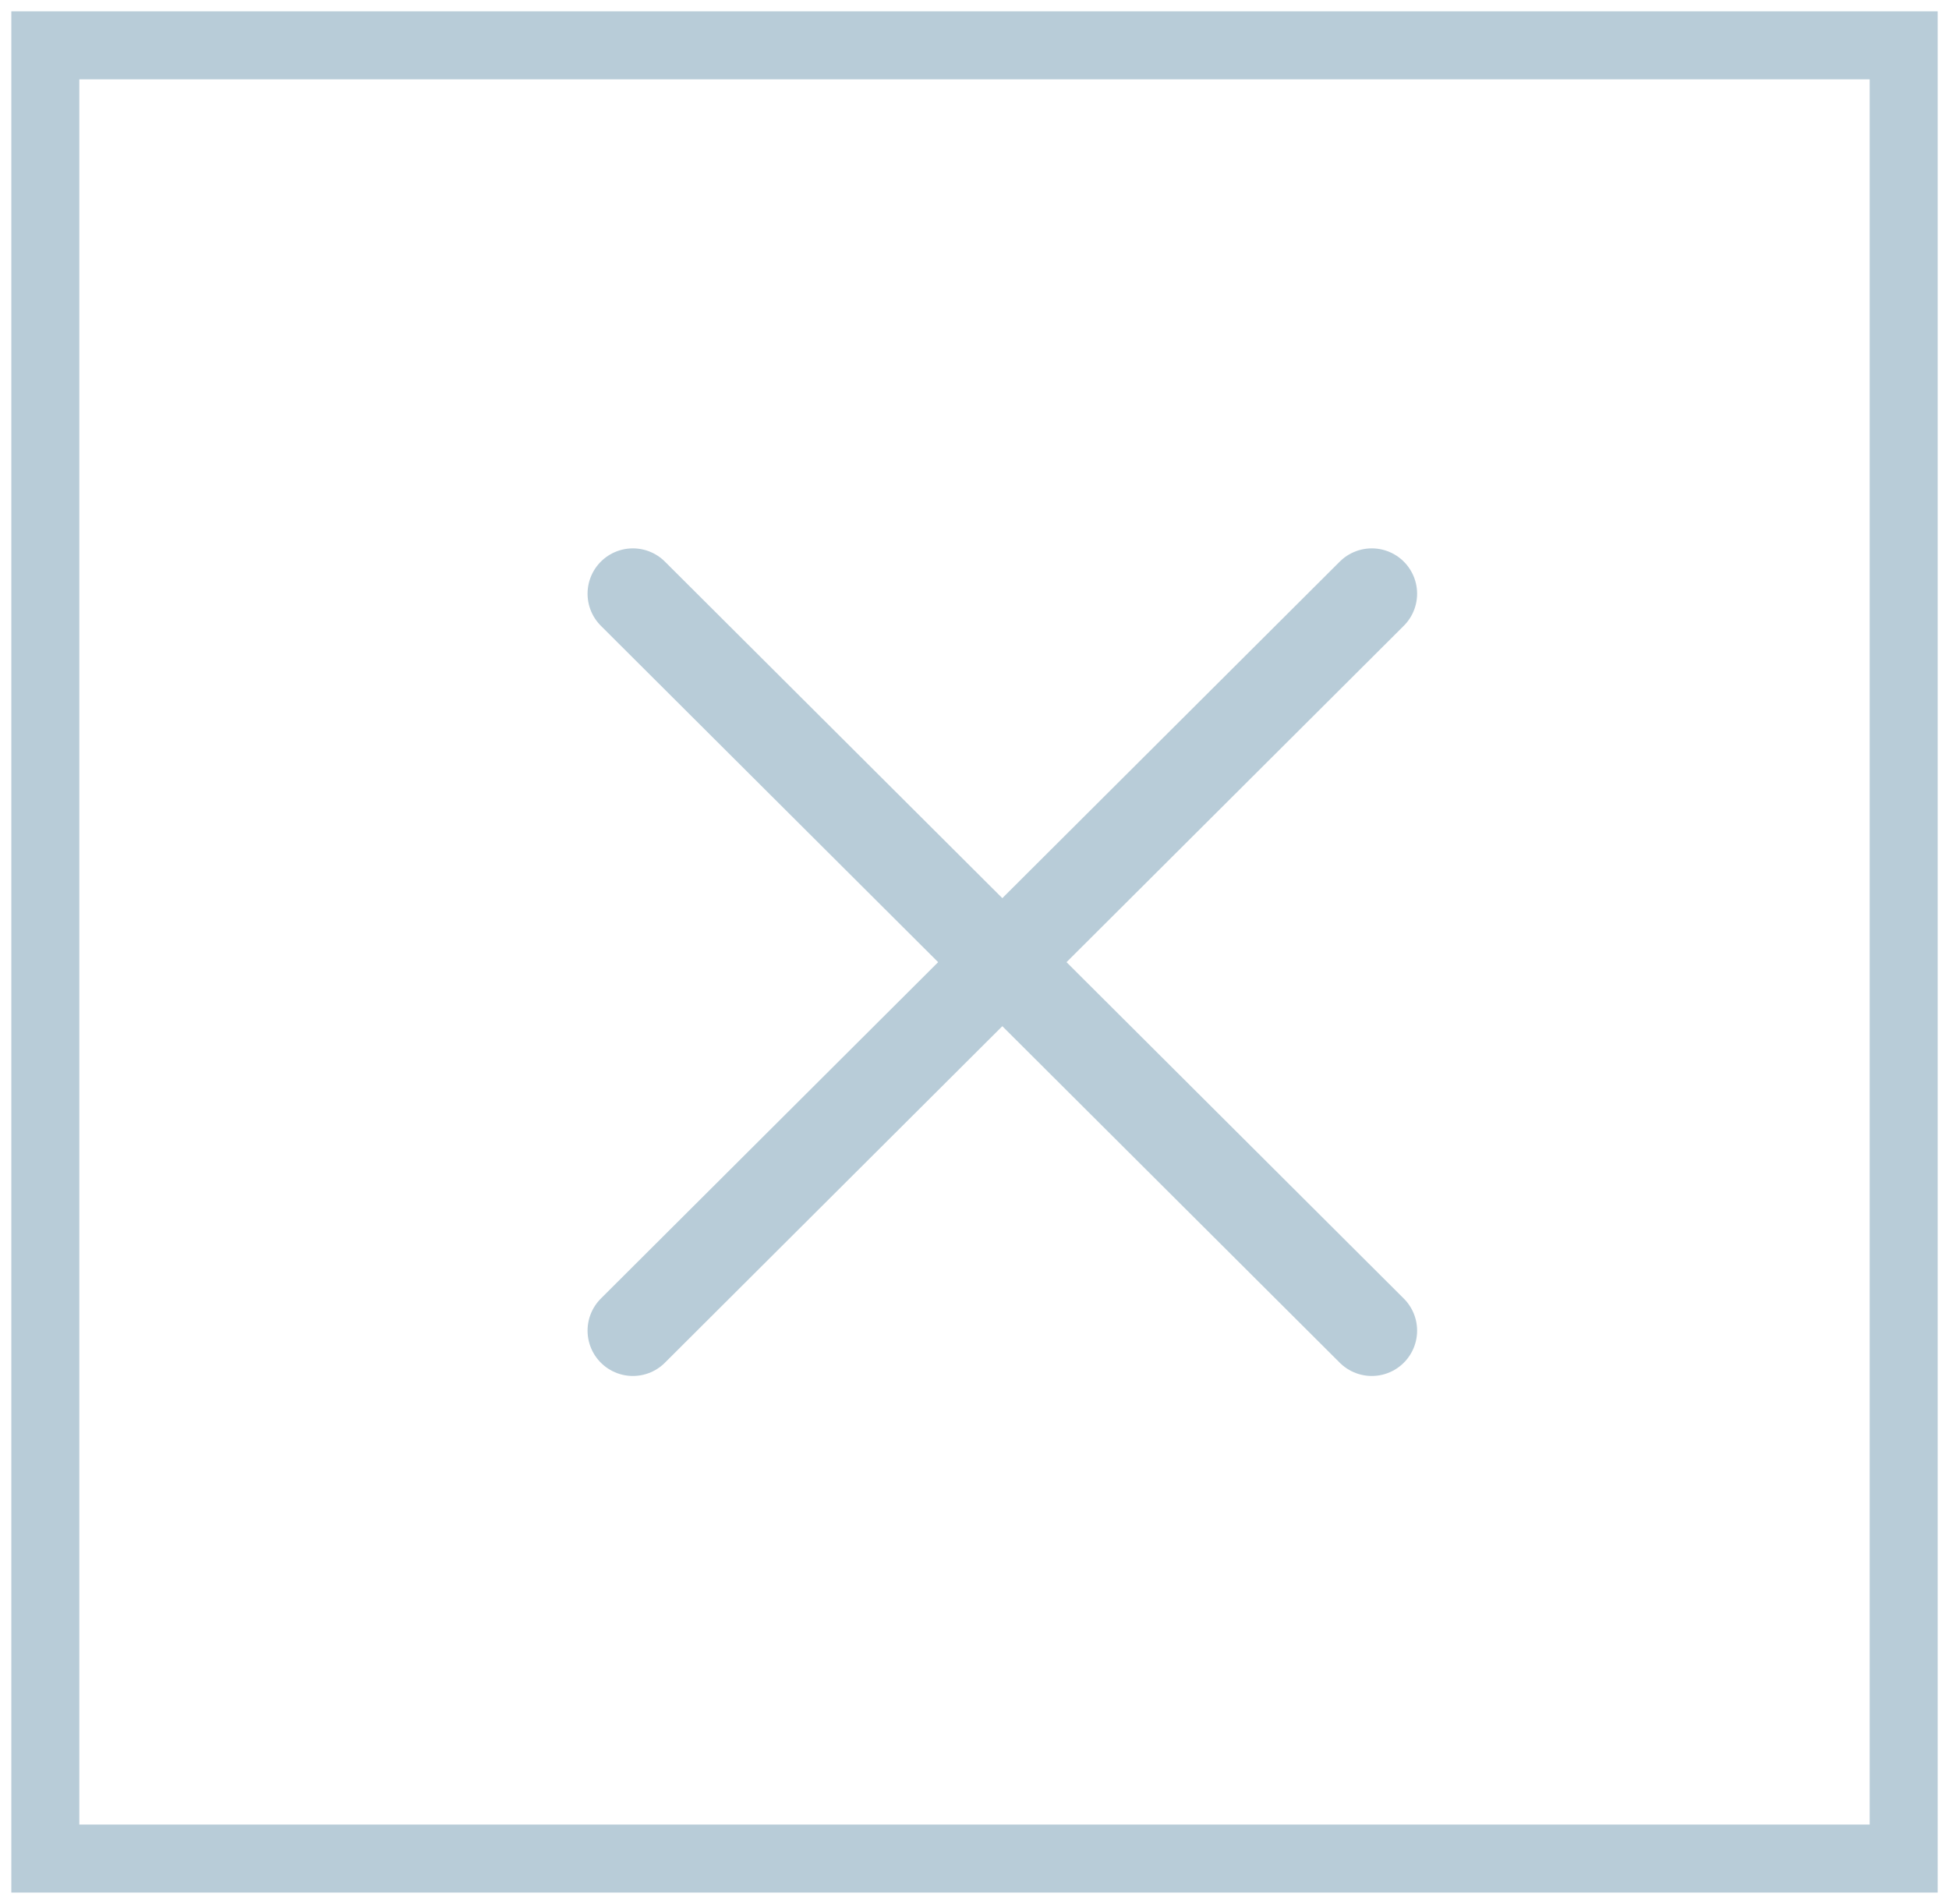 <svg width="43" height="42" viewBox="0 0 43 42" fill="none" xmlns="http://www.w3.org/2000/svg">
<path d="M42 1H1V41H42V1Z" stroke="#B8CCD8" stroke-width="1.5" stroke-miterlimit="10"/>
<path d="M13.963 13.097L30.265 29.354" stroke="#B8CCD8" stroke-width="2" stroke-linecap="round" stroke-linejoin="round"/>
<path d="M30.265 13.097L13.963 29.354" stroke="#B8CCD8" stroke-width="2" stroke-linecap="round" stroke-linejoin="round"/>
</svg>
